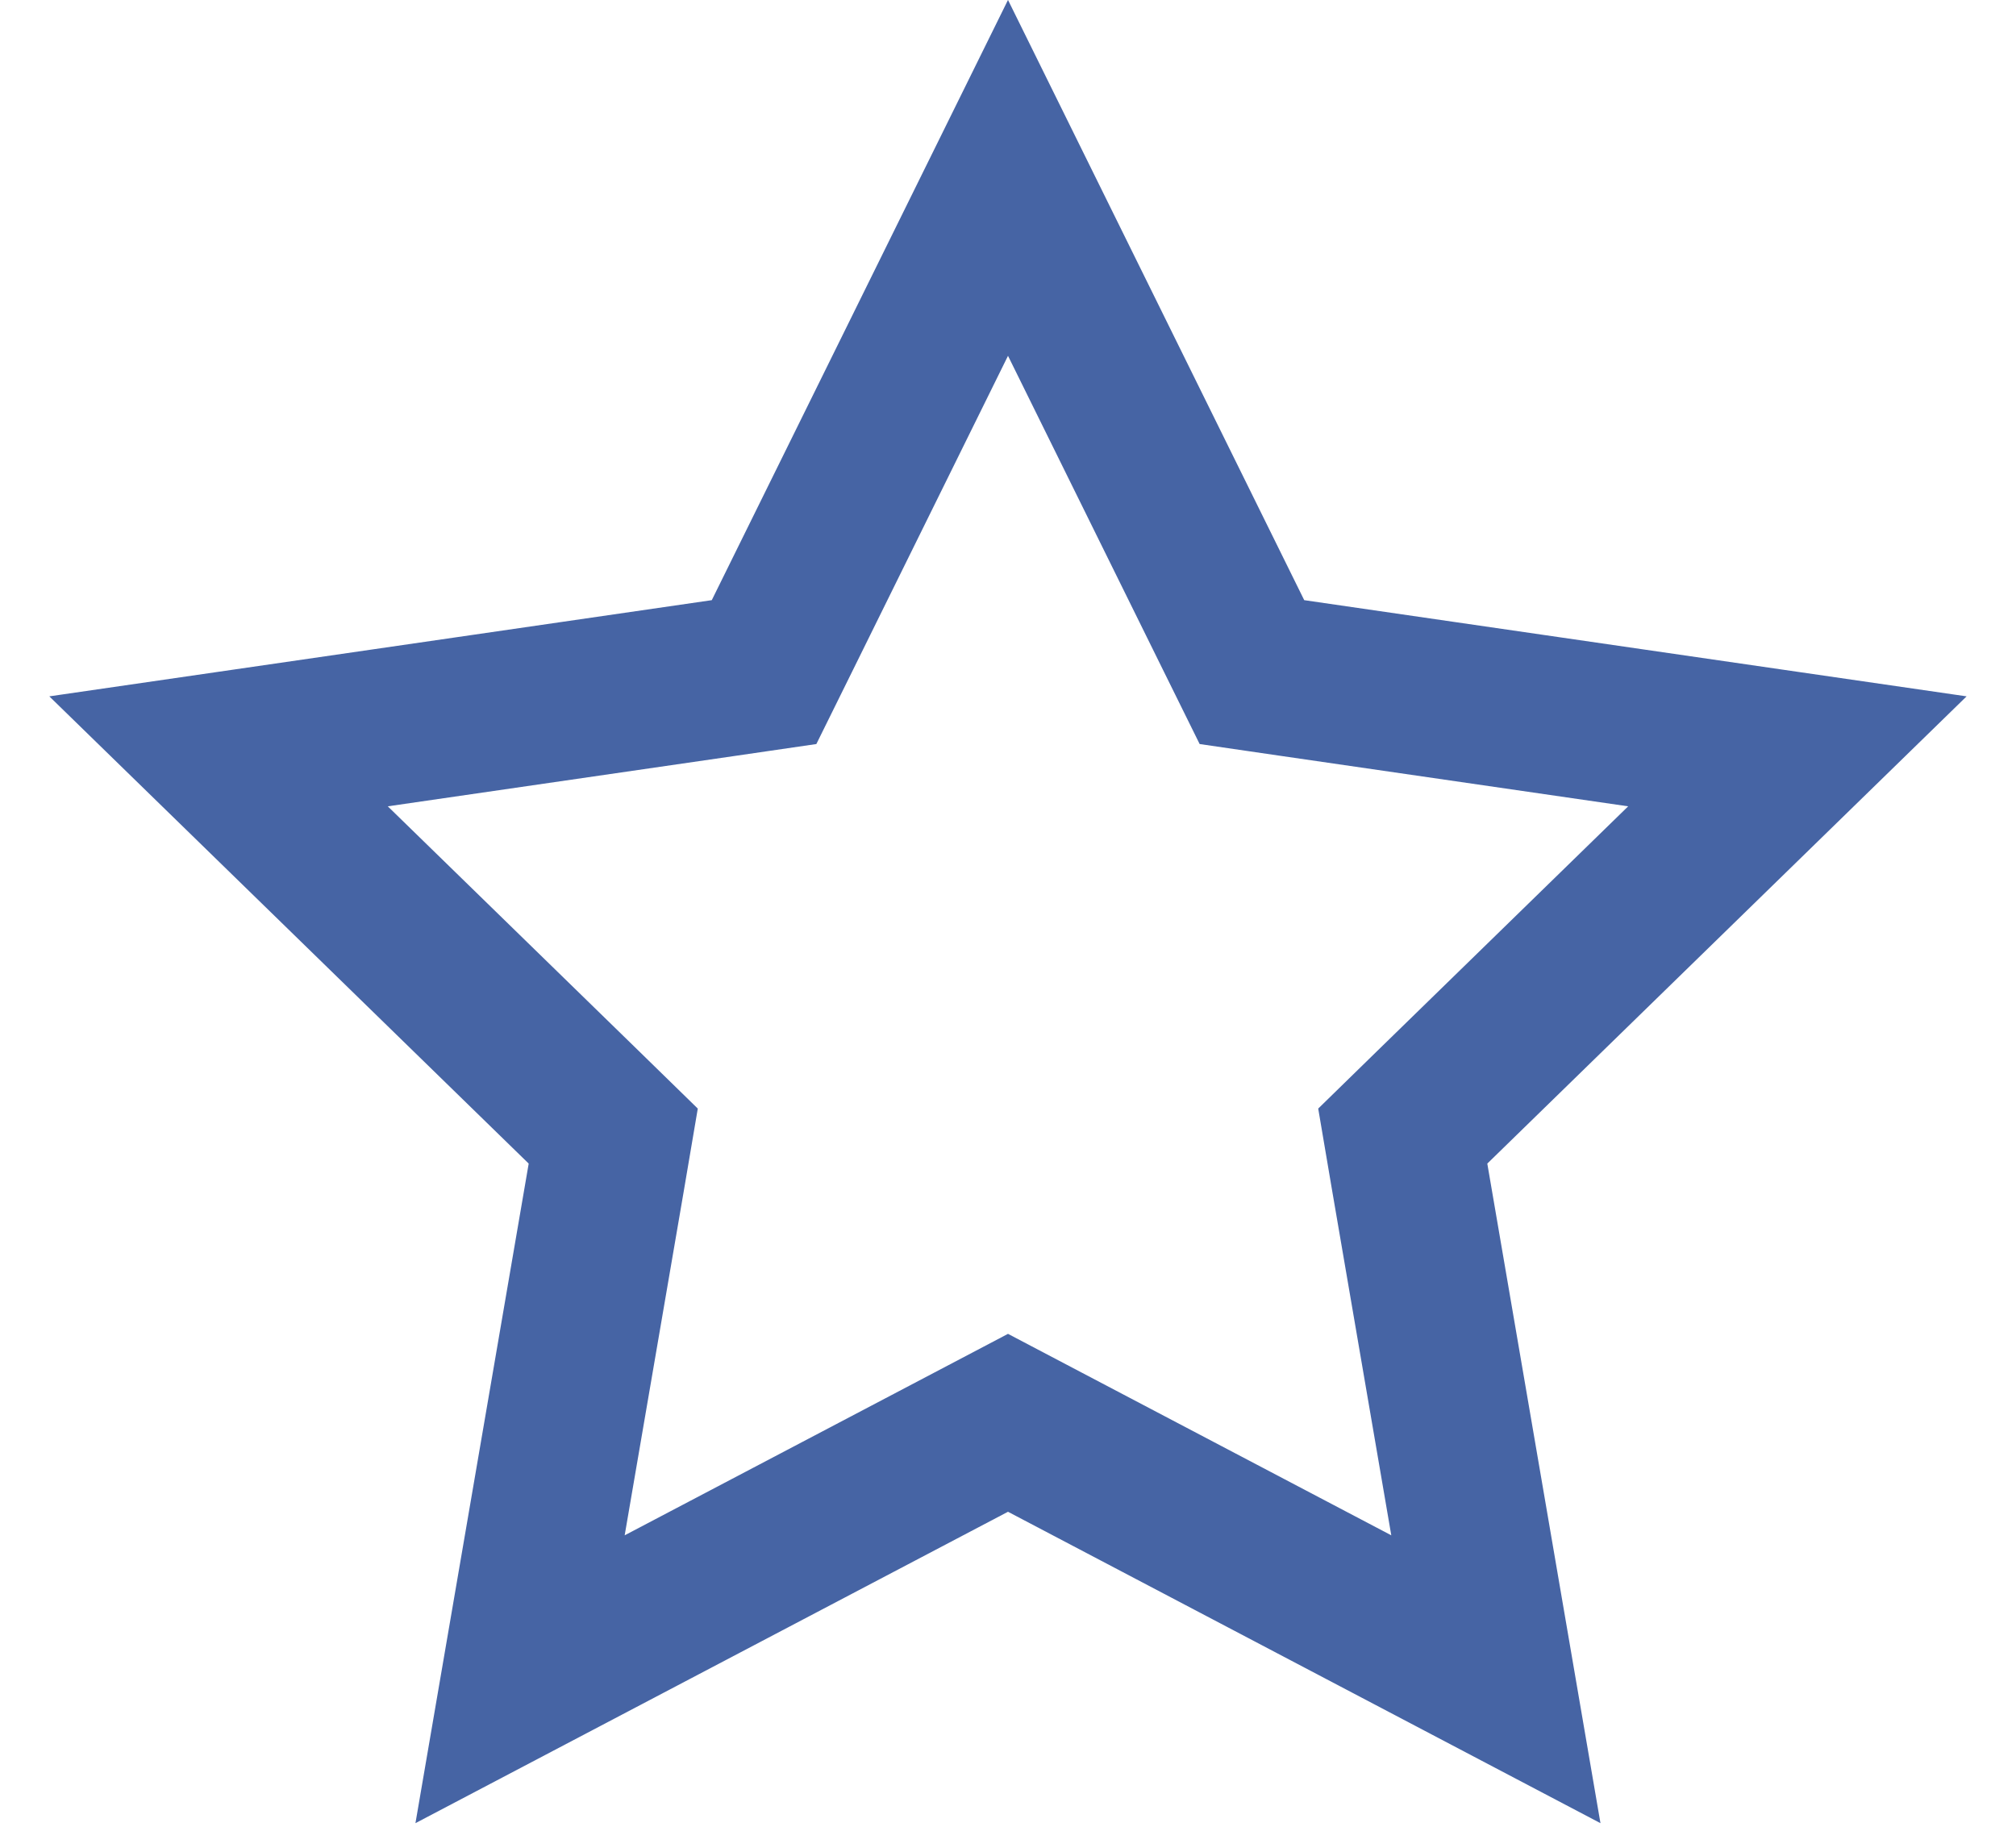 <svg width="32" height="29" viewBox="0 0 32 29" fill="none" xmlns="http://www.w3.org/2000/svg">
<path d="M19.581 10.081L19.872 10.67L20.523 10.765L28.53 11.928L22.736 17.577L22.266 18.036L22.376 18.684L23.744 26.659L16.582 22.894L16 22.588L15.418 22.894L8.255 26.659L9.624 18.684L9.734 18.036L9.264 17.577L3.469 11.928L11.477 10.765L12.128 10.67L12.419 10.081L16 2.824L19.581 10.081Z" stroke="#4664A4" stroke-width="2.5"/>
</svg>
